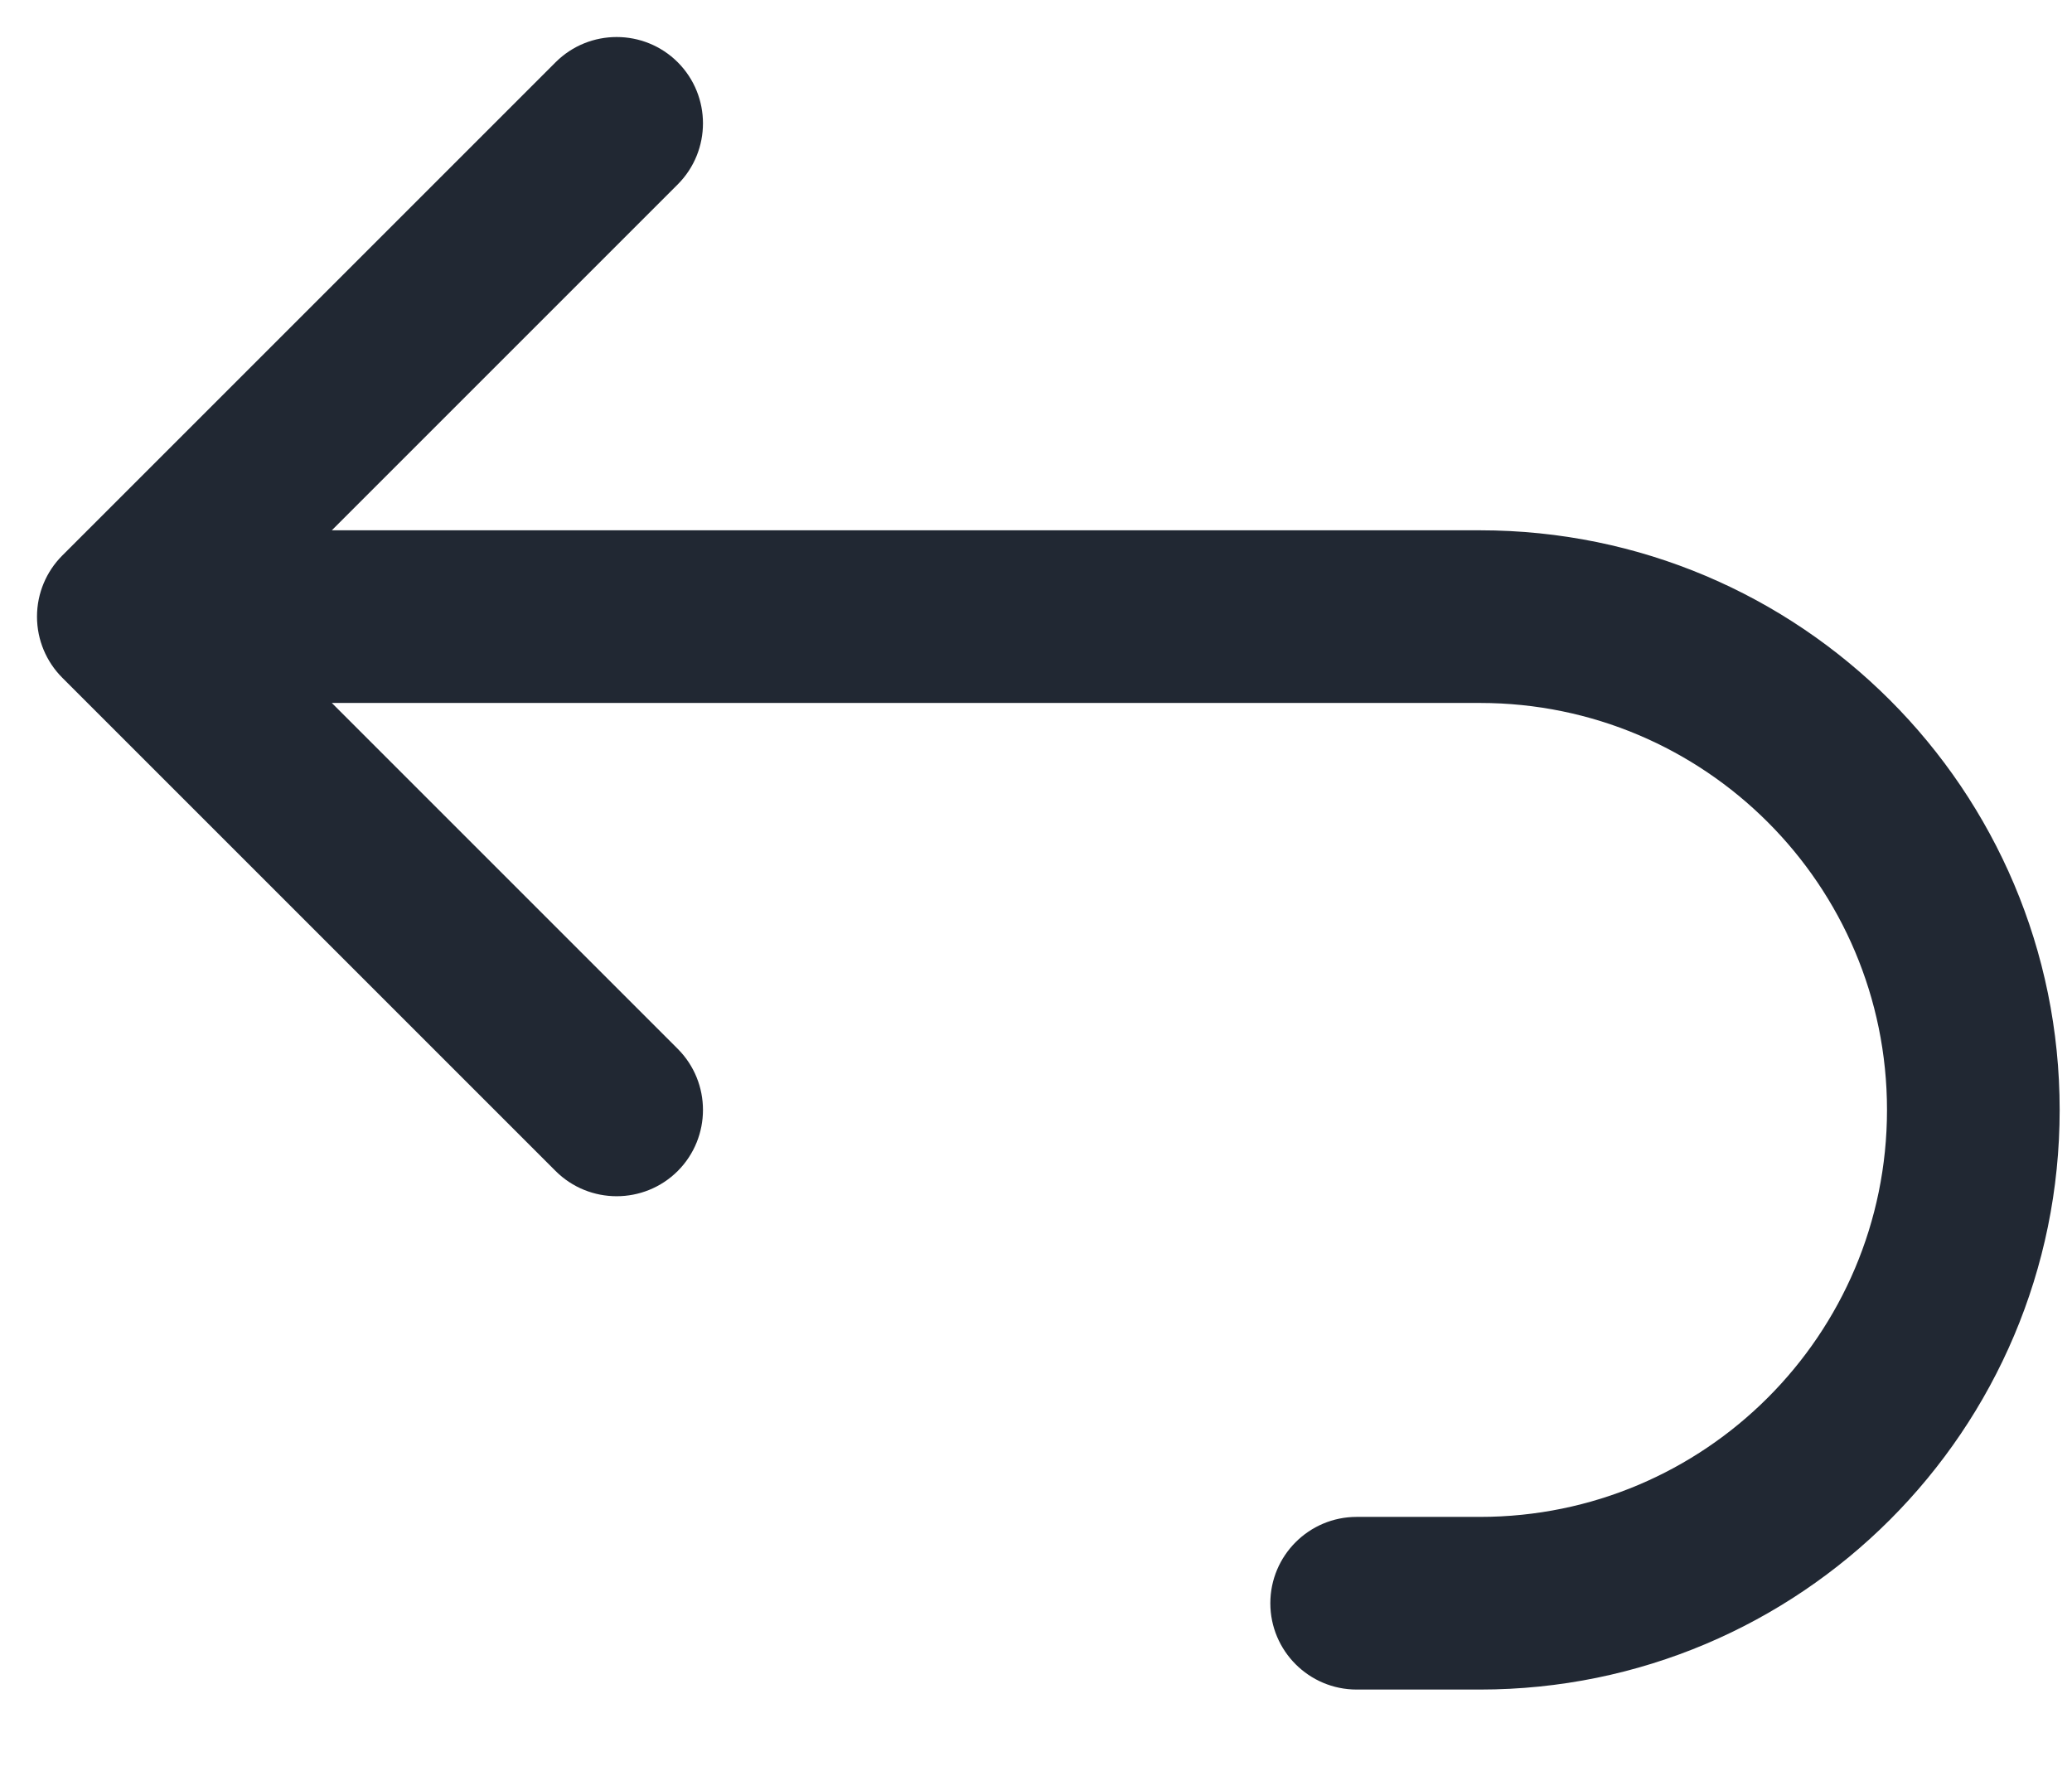 <svg width="21" height="18" viewBox="0 0 21 18" fill="none" xmlns="http://www.w3.org/2000/svg">
<path d="M6.869 10.631C7.21 10.973 7.21 11.527 6.869 11.869C6.527 12.21 5.973 12.21 5.631 11.869L6.869 10.631ZM1.25 6.25L0.631 6.869C0.467 6.705 0.375 6.482 0.375 6.25C0.375 6.018 0.467 5.795 0.631 5.631L1.25 6.25ZM5.631 0.631C5.973 0.29 6.527 0.29 6.869 0.631C7.21 0.973 7.21 1.527 6.869 1.869L5.631 0.631ZM1.25 7.125C0.767 7.125 0.375 6.733 0.375 6.25C0.375 5.767 0.767 5.375 1.25 5.375L1.25 7.125ZM15 16.25L15 17.125L15 16.25ZM13.75 17.125C13.267 17.125 12.875 16.733 12.875 16.25C12.875 15.767 13.267 15.375 13.75 15.375L13.75 17.125ZM5.631 11.869L0.631 6.869L1.869 5.631L6.869 10.631L5.631 11.869ZM0.631 5.631L5.631 0.631L6.869 1.869L1.869 6.869L0.631 5.631ZM1.25 5.375L15 5.375L15 7.125L1.25 7.125L1.25 5.375ZM15 5.375C18.245 5.375 20.875 8.005 20.875 11.25L19.125 11.25C19.125 8.972 17.278 7.125 15 7.125L15 5.375ZM20.875 11.25C20.875 14.495 18.245 17.125 15 17.125L15 15.375C17.278 15.375 19.125 13.528 19.125 11.25L20.875 11.25ZM15 17.125L13.75 17.125L13.75 15.375L15 15.375L15 17.125Z" fill="#212833"/>
</svg>
